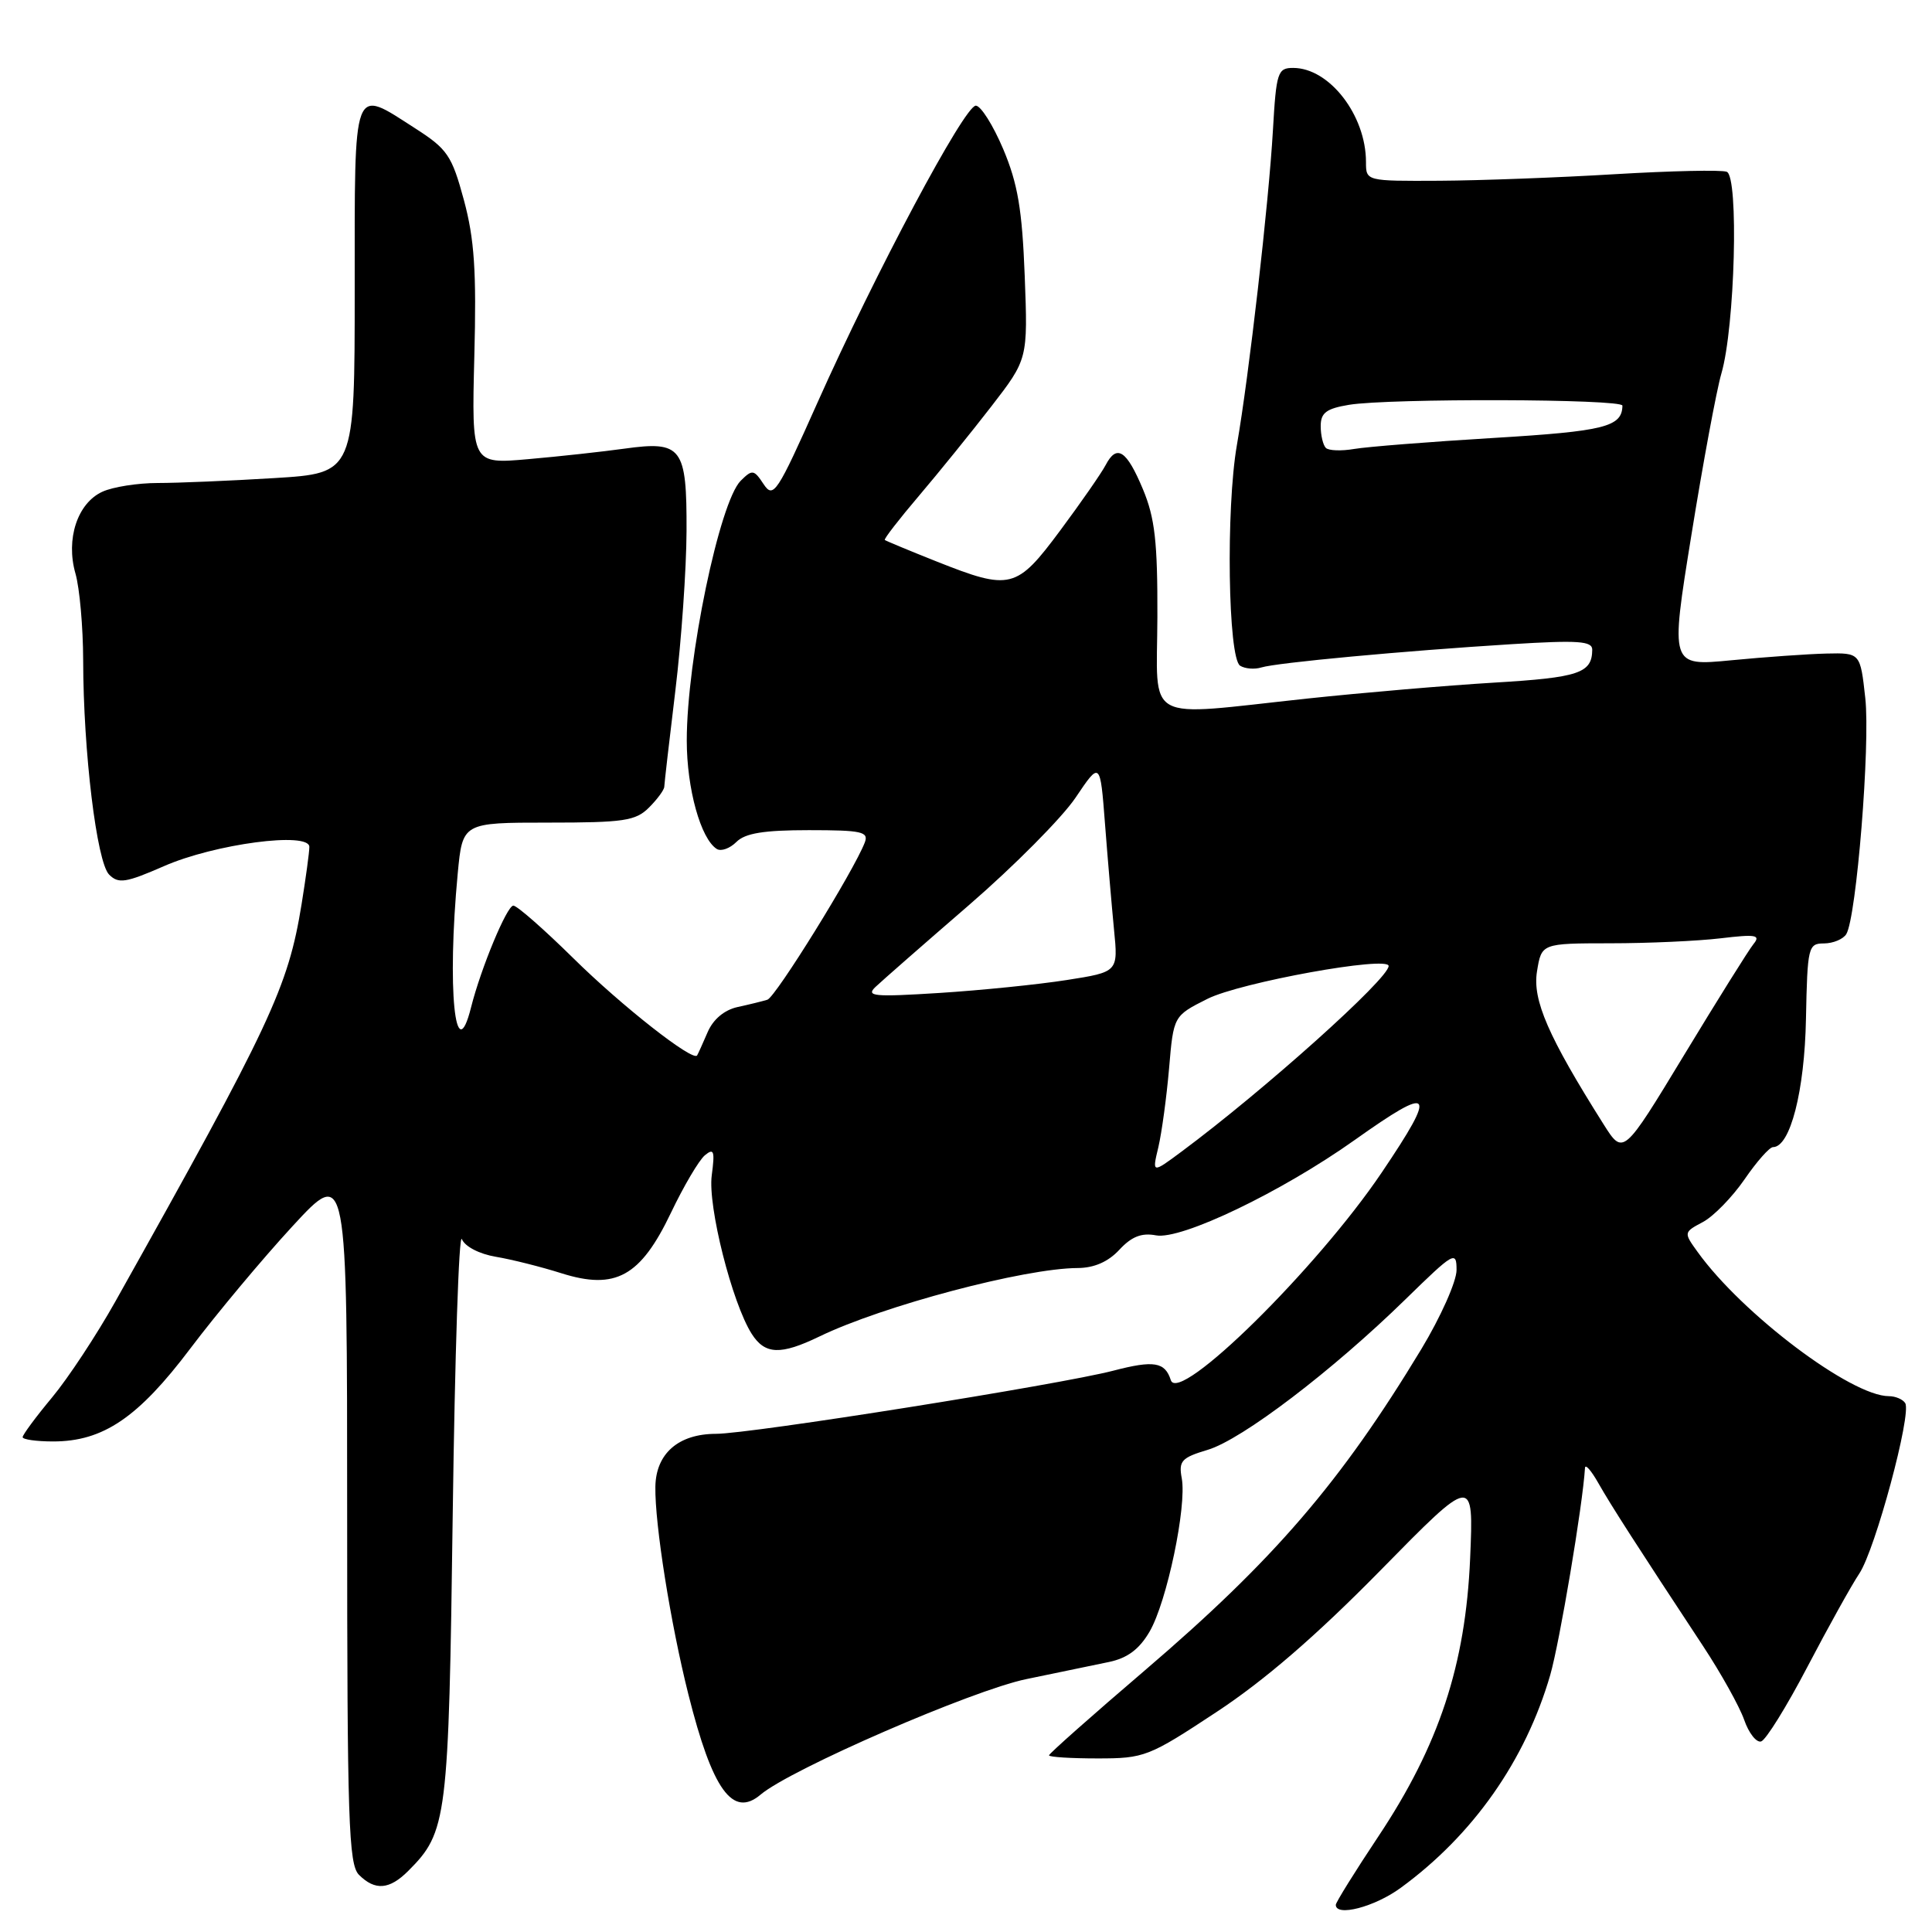 <?xml version="1.0" encoding="UTF-8" standalone="no"?>
<!DOCTYPE svg PUBLIC "-//W3C//DTD SVG 1.1//EN" "http://www.w3.org/Graphics/SVG/1.1/DTD/svg11.dtd" >
<svg xmlns="http://www.w3.org/2000/svg" xmlns:xlink="http://www.w3.org/1999/xlink" version="1.1" viewBox="0 0 256 256">
 <g >
 <path fill="currentColor"
d=" M 185.60 250.15 C 195.19 243.15 202.12 233.28 205.41 221.96 C 206.66 217.62 209.73 199.39 210.02 194.50 C 210.06 193.95 210.85 194.86 211.79 196.52 C 213.46 199.47 216.93 204.86 225.65 218.09 C 228.04 221.71 230.49 226.12 231.11 227.88 C 231.72 229.65 232.74 230.94 233.36 230.75 C 233.99 230.56 236.75 226.11 239.50 220.85 C 242.25 215.60 245.34 210.04 246.37 208.50 C 248.48 205.34 253.33 187.34 252.45 185.92 C 252.14 185.42 251.16 185.00 250.29 185.00 C 245.30 185.00 230.86 174.12 224.95 165.90 C 223.08 163.31 223.08 163.29 225.65 161.92 C 227.06 161.17 229.54 158.62 231.16 156.27 C 232.77 153.92 234.47 152.00 234.93 152.00 C 237.21 152.00 239.12 144.58 239.30 134.99 C 239.49 125.45 239.60 125.01 241.69 125.01 C 242.90 125.00 244.22 124.45 244.64 123.78 C 245.99 121.59 247.84 98.65 247.16 92.50 C 246.50 86.50 246.50 86.50 242.00 86.60 C 239.53 86.66 233.86 87.06 229.40 87.49 C 221.31 88.27 221.31 88.27 224.12 70.89 C 225.66 61.32 227.45 51.70 228.09 49.50 C 229.89 43.36 230.42 23.37 228.80 22.76 C 228.08 22.49 221.43 22.64 214.00 23.08 C 206.57 23.53 196.11 23.92 190.75 23.95 C 181.00 24.00 181.00 24.00 181.00 21.47 C 181.00 15.27 176.15 9.00 171.35 9.00 C 169.30 9.00 169.11 9.56 168.67 17.25 C 168.11 26.96 165.50 49.76 163.89 59.00 C 162.43 67.41 162.72 87.20 164.32 88.21 C 164.97 88.62 166.24 88.72 167.14 88.44 C 169.18 87.81 185.95 86.25 200.25 85.36 C 209.13 84.81 211.00 84.94 210.98 86.10 C 210.95 89.20 209.21 89.78 198.00 90.45 C 191.68 90.83 180.49 91.79 173.15 92.57 C 151.25 94.92 153.31 96.04 153.36 81.75 C 153.39 71.80 153.03 68.63 151.45 64.84 C 149.28 59.64 147.98 58.80 146.50 61.63 C 145.95 62.68 143.25 66.57 140.50 70.27 C 134.69 78.09 133.90 78.29 124.08 74.39 C 120.46 72.95 117.39 71.67 117.24 71.55 C 117.10 71.42 119.13 68.80 121.74 65.73 C 124.36 62.65 128.68 57.31 131.35 53.86 C 136.20 47.58 136.20 47.58 135.78 36.54 C 135.44 27.75 134.86 24.33 132.93 19.75 C 131.59 16.59 129.96 14.00 129.30 14.00 C 127.80 14.00 115.98 36.18 108.31 53.37 C 102.95 65.38 102.48 66.10 101.18 64.15 C 99.90 62.21 99.68 62.18 98.15 63.70 C 95.34 66.50 91.00 87.37 91.00 98.13 C 91.00 104.50 92.85 111.17 94.99 112.50 C 95.56 112.84 96.72 112.42 97.58 111.56 C 98.74 110.40 101.22 110.00 107.18 110.00 C 114.20 110.00 115.13 110.21 114.59 111.63 C 113.15 115.39 102.77 132.14 101.68 132.47 C 101.03 132.67 99.25 133.11 97.72 133.44 C 95.97 133.83 94.49 135.07 93.76 136.78 C 93.12 138.27 92.49 139.66 92.37 139.85 C 91.81 140.70 82.37 133.29 75.95 126.95 C 72.07 123.13 68.51 120.00 68.02 120.00 C 67.17 120.00 63.72 128.30 62.42 133.47 C 60.31 141.88 59.22 130.95 60.65 115.75 C 61.29 109.00 61.29 109.00 72.64 109.00 C 82.67 109.00 84.23 108.77 86.00 107.00 C 87.10 105.90 88.01 104.66 88.02 104.25 C 88.03 103.84 88.69 98.10 89.49 91.50 C 90.29 84.90 90.95 75.39 90.97 70.37 C 91.01 59.25 90.36 58.39 82.73 59.45 C 79.85 59.85 74.12 60.48 69.99 60.84 C 62.49 61.50 62.49 61.50 62.85 47.25 C 63.15 35.92 62.86 31.67 61.47 26.51 C 59.87 20.60 59.29 19.75 55.02 17.01 C 46.65 11.64 47.00 10.69 47.00 38.35 C 47.00 62.70 47.00 62.70 36.34 63.35 C 30.48 63.71 23.53 64.00 20.89 64.00 C 18.25 64.00 14.96 64.52 13.58 65.15 C 10.26 66.66 8.69 71.43 10.00 76.00 C 10.55 77.92 11.01 83.09 11.02 87.49 C 11.04 99.63 12.82 114.25 14.46 115.89 C 15.70 117.13 16.66 116.98 21.70 114.78 C 28.42 111.82 41.00 110.16 40.99 112.22 C 40.99 112.92 40.52 116.35 39.96 119.82 C 38.17 130.83 35.94 135.60 15.26 172.50 C 12.79 176.90 9.03 182.61 6.89 185.18 C 4.75 187.75 3.00 190.12 3.00 190.43 C 3.00 190.74 4.82 191.00 7.04 191.00 C 13.66 191.00 18.31 187.85 25.23 178.67 C 28.68 174.10 34.76 166.82 38.75 162.49 C 46.00 154.63 46.00 154.63 46.00 200.74 C 46.00 241.33 46.19 247.05 47.57 248.43 C 49.70 250.55 51.60 250.40 54.09 247.91 C 59.26 242.74 59.45 241.17 59.99 200.50 C 60.27 179.60 60.81 163.26 61.20 164.19 C 61.60 165.17 63.51 166.16 65.70 166.53 C 67.79 166.88 71.70 167.86 74.38 168.71 C 81.57 170.98 84.87 169.15 88.91 160.69 C 90.60 157.15 92.62 153.73 93.40 153.08 C 94.60 152.09 94.74 152.50 94.31 155.74 C 93.76 159.81 97.01 172.67 99.61 176.75 C 101.37 179.50 103.43 179.58 108.58 177.09 C 116.99 173.02 135.74 168.05 142.80 168.02 C 144.98 168.01 146.85 167.19 148.32 165.60 C 149.94 163.85 151.27 163.33 153.17 163.69 C 156.50 164.33 169.81 157.94 179.50 151.06 C 189.92 143.66 190.51 144.36 183.09 155.36 C 174.49 168.11 156.19 186.13 155.14 182.88 C 154.37 180.46 152.90 180.22 147.53 181.62 C 140.47 183.46 99.44 189.99 94.86 189.99 C 89.89 190.00 86.91 192.61 86.84 197.00 C 86.76 201.96 88.85 215.11 91.21 224.50 C 94.40 237.20 97.09 240.93 100.79 237.79 C 104.76 234.43 128.86 223.96 136.00 222.49 C 140.12 221.64 145.05 220.62 146.95 220.22 C 149.39 219.71 150.97 218.53 152.33 216.19 C 154.62 212.26 157.27 199.59 156.59 195.89 C 156.16 193.58 156.55 193.15 160.03 192.11 C 164.57 190.75 176.54 181.64 186.25 172.15 C 192.67 165.88 193.00 165.69 193.00 168.29 C 193.00 169.80 190.90 174.51 188.33 178.77 C 177.66 196.41 168.80 206.70 151.75 221.29 C 144.74 227.28 139.00 232.37 139.00 232.59 C 139.00 232.82 141.90 233.00 145.43 233.00 C 151.64 233.00 152.21 232.78 161.18 226.86 C 167.55 222.67 174.42 216.73 182.89 208.11 C 195.27 195.50 195.27 195.50 194.80 206.50 C 194.19 220.61 190.68 231.25 182.65 243.32 C 179.54 247.99 177.00 252.08 177.00 252.40 C 177.00 254.02 182.15 252.68 185.60 250.15 Z  M 153.49 152.00 C 153.94 150.07 154.58 145.37 154.91 141.55 C 155.50 134.61 155.50 134.61 160.00 132.35 C 164.35 130.17 184.00 126.61 184.00 128.00 C 184.00 129.68 167.50 144.47 156.58 152.58 C 152.65 155.50 152.65 155.50 153.49 152.00 Z  M 212.48 148.97 C 205.16 137.37 203.04 132.51 203.66 128.72 C 204.26 125.00 204.26 125.00 213.38 124.99 C 218.40 124.99 224.97 124.69 228.00 124.33 C 232.67 123.77 233.33 123.89 232.35 125.09 C 231.72 125.86 227.58 132.49 223.15 139.80 C 215.09 153.10 215.09 153.10 212.48 148.97 Z  M 116.00 130.78 C 116.83 129.99 122.40 125.11 128.38 119.94 C 134.37 114.76 140.73 108.35 142.52 105.69 C 145.78 100.85 145.78 100.85 146.42 109.18 C 146.77 113.75 147.31 120.04 147.61 123.15 C 148.17 128.79 148.17 128.79 141.34 129.86 C 137.58 130.45 130.00 131.22 124.50 131.57 C 115.80 132.12 114.70 132.02 116.00 130.78 Z  M 175.68 59.35 C 175.31 58.97 175.00 57.68 175.00 56.46 C 175.00 54.70 175.74 54.14 178.75 53.64 C 184.09 52.76 215.00 52.85 214.98 53.75 C 214.93 56.56 212.64 57.14 197.91 58.03 C 189.44 58.54 181.12 59.20 179.43 59.49 C 177.74 59.78 176.05 59.72 175.68 59.35 Z "/>
</g>
</svg>